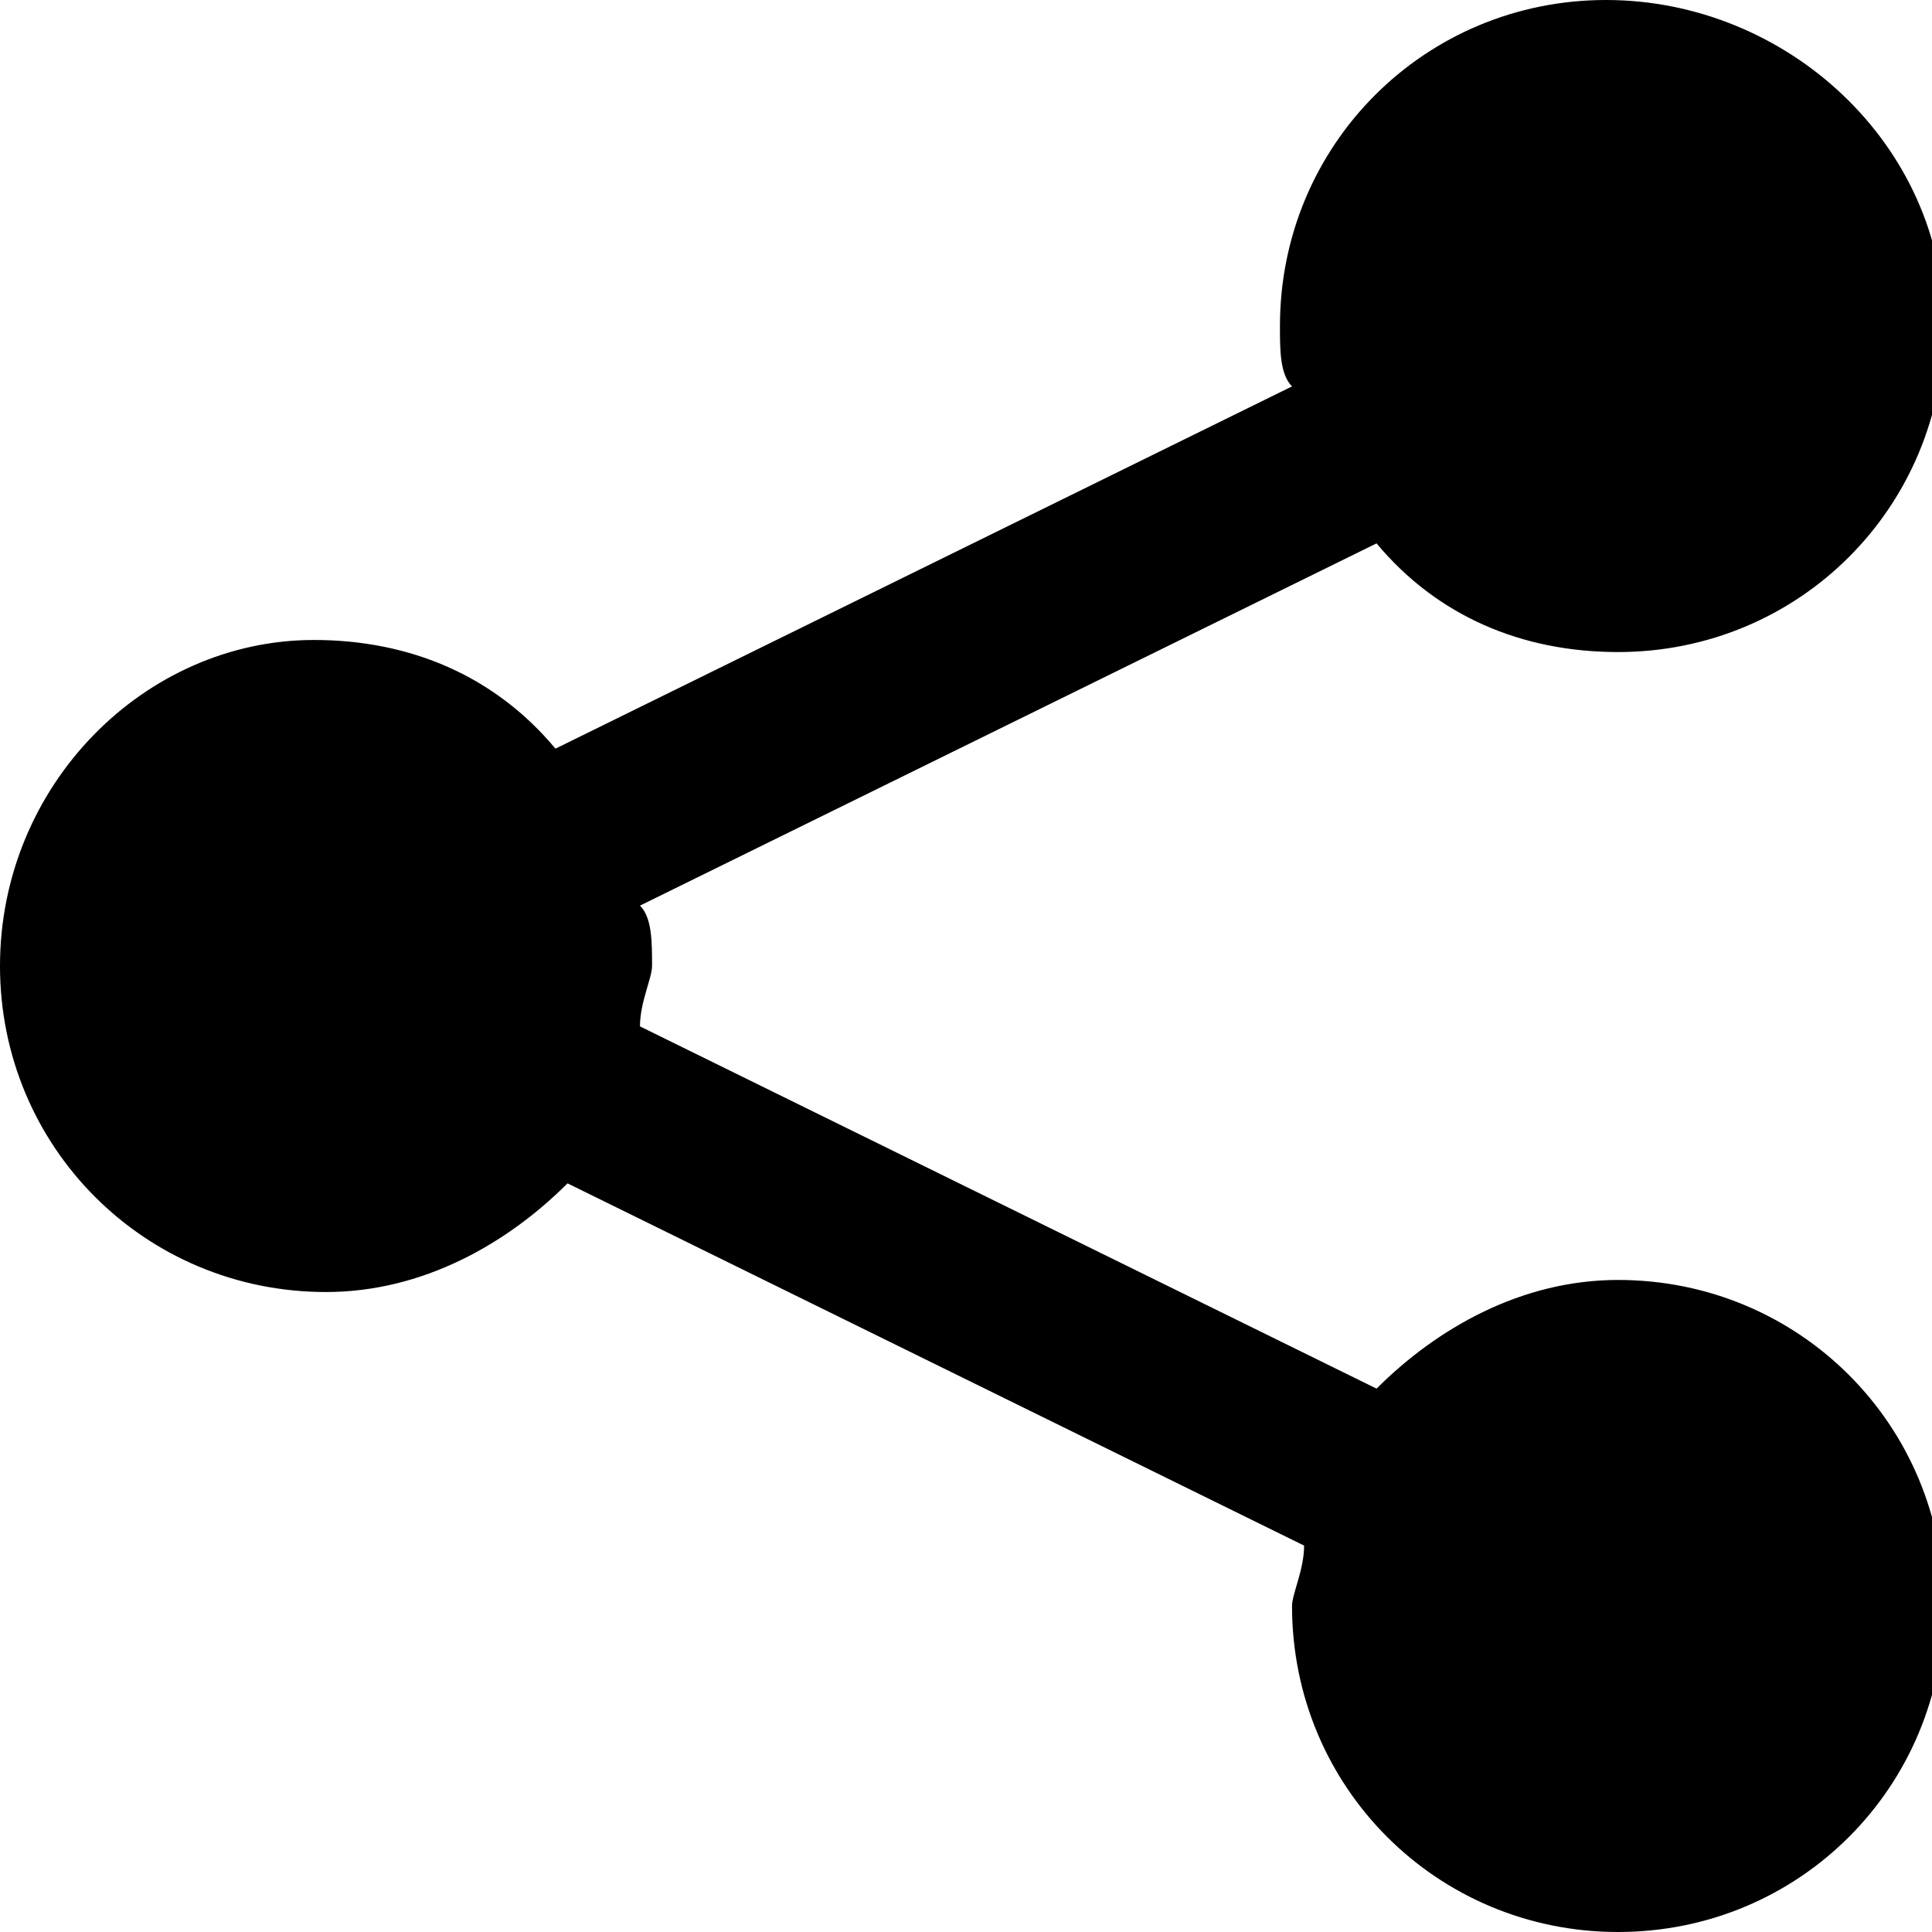 <?xml version="1.0" encoding="utf-8"?>
<!-- Generator: Adobe Illustrator 21.0.2, SVG Export Plug-In . SVG Version: 6.00 Build 0)  -->
<svg version="1.1" id="Layer_1" xmlns="http://www.w3.org/2000/svg" xmlns:xlink="http://www.w3.org/1999/xlink" x="0px" y="0px"
	 viewBox="0 0 16 16" style="enable-background:new 0 0 16 16;" xml:space="preserve">
<path d="M13.3,0c-1.5,0-2.7,1.2-2.7,2.7c0,0.2,0,0.4,0.1,0.5l-6.1,3c-0.5-0.6-1.2-0.9-2-0.9C1.2,5.3,0,6.5,0,8s1.2,2.7,2.7,2.7
	c0.8,0,1.5-0.4,2-0.9l6.1,3c0,0.2-0.1,0.4-0.1,0.5c0,1.5,1.2,2.7,2.7,2.7s2.7-1.2,2.7-2.7s-1.2-2.7-2.7-2.7c-0.8,0-1.5,0.4-2,0.9
	l-6.1-3c0-0.2,0.1-0.4,0.1-0.5c0-0.2,0-0.4-0.1-0.5l6.1-3c0.5,0.6,1.2,0.9,2,0.9c1.5,0,2.7-1.2,2.7-2.7S14.8,0,13.3,0z"/>
</svg>
